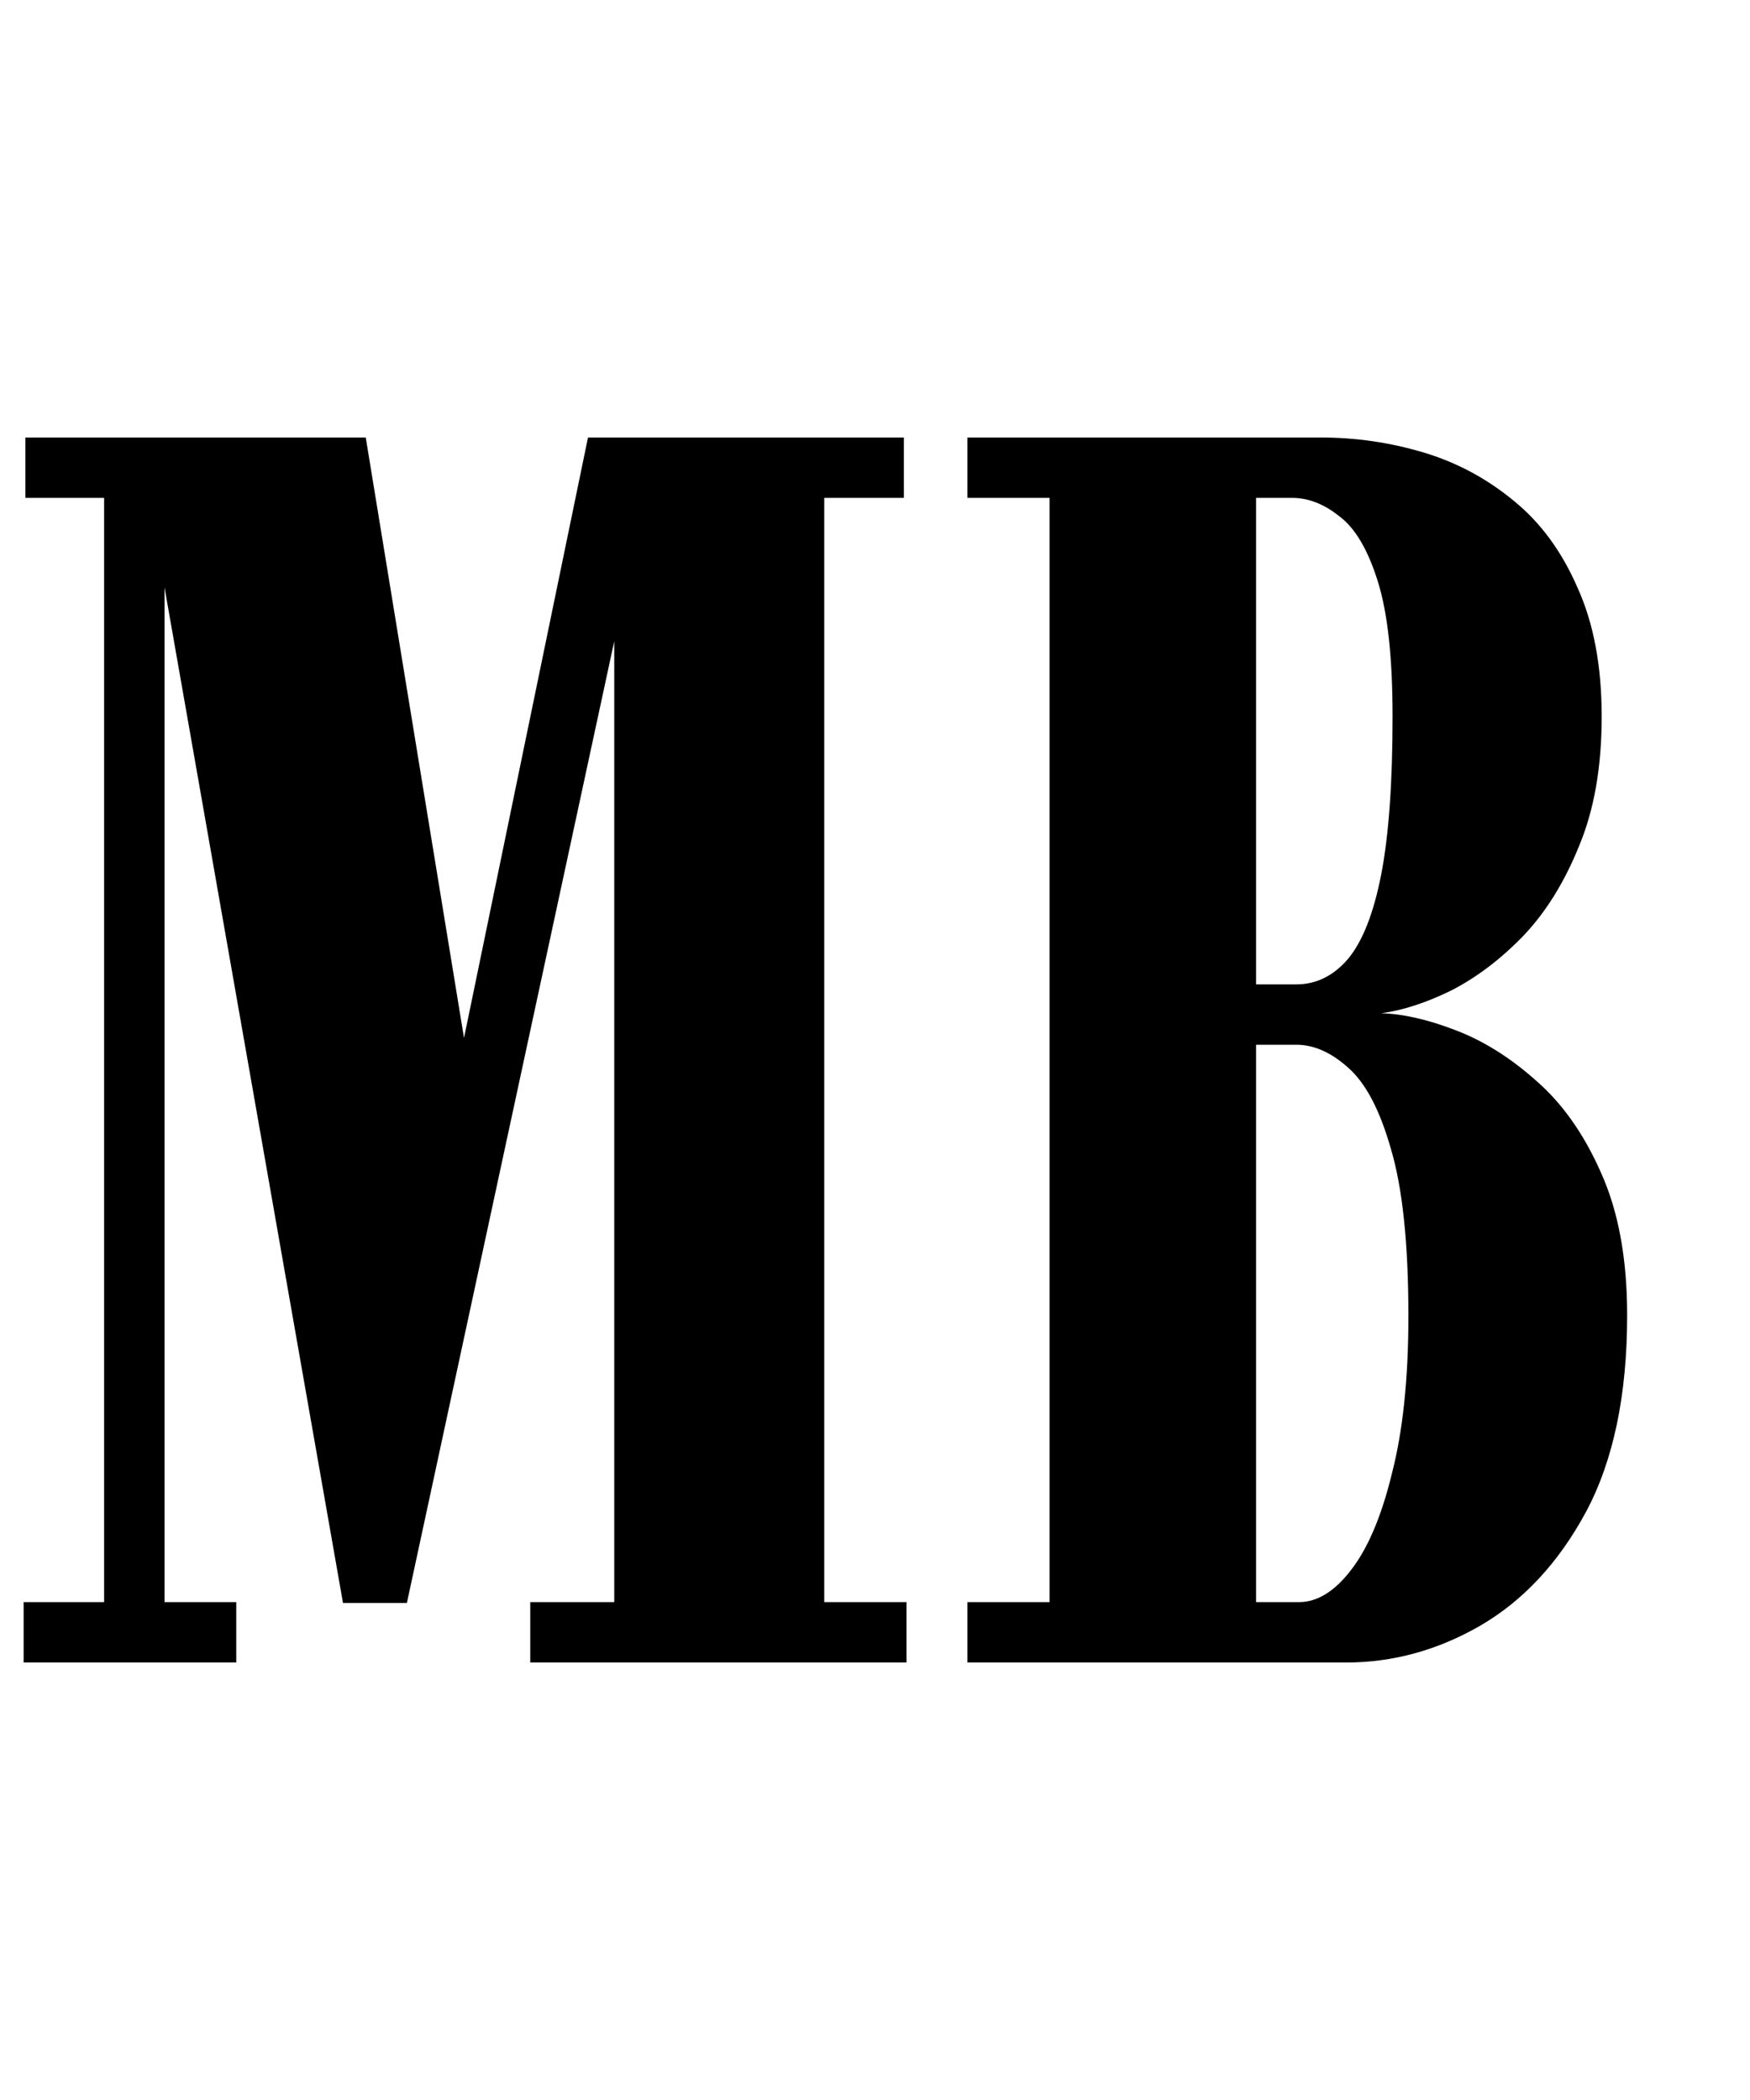 <svg width="20" height="24" viewBox="0 0 20 24" fill="none" xmlns="http://www.w3.org/2000/svg">
<path d="M0.27 19V18.31H1.19V5.69H0.29V5H4.18L5.44 12.7H5.13L6.72 5H10.33V5.69H9.42V18.31H10.36V19H6.06V18.31H7.02V5.89H7.33L4.65 18.32H3.92L1.66 5.46H1.88V18.31H2.7V19H0.27ZM11.056 19V18.31H11.995V5.69H11.056V5H15.095C15.495 5 15.886 5.057 16.265 5.17C16.645 5.283 16.989 5.467 17.296 5.72C17.602 5.967 17.846 6.297 18.026 6.71C18.212 7.117 18.305 7.61 18.305 8.19C18.305 8.763 18.219 9.257 18.046 9.67C17.879 10.083 17.666 10.427 17.405 10.7C17.145 10.967 16.872 11.173 16.585 11.32C16.299 11.46 16.032 11.547 15.786 11.58C16.032 11.587 16.312 11.65 16.625 11.77C16.945 11.89 17.256 12.083 17.555 12.35C17.855 12.61 18.102 12.96 18.296 13.4C18.495 13.84 18.596 14.383 18.596 15.03C18.596 15.943 18.439 16.693 18.125 17.28C17.812 17.86 17.409 18.293 16.916 18.58C16.429 18.86 15.919 19 15.386 19H11.056ZM14.355 18.31H14.845C15.052 18.31 15.249 18.19 15.435 17.95C15.629 17.703 15.786 17.337 15.905 16.85C16.032 16.363 16.096 15.76 16.096 15.04C16.096 14.213 16.029 13.577 15.896 13.13C15.769 12.683 15.605 12.373 15.405 12.2C15.212 12.027 15.015 11.94 14.816 11.94H14.355V18.31ZM14.355 11.25H14.816C15.042 11.25 15.239 11.153 15.405 10.96C15.572 10.76 15.699 10.437 15.786 9.99C15.872 9.543 15.915 8.943 15.915 8.19C15.915 7.517 15.859 7 15.745 6.64C15.632 6.28 15.486 6.033 15.306 5.9C15.132 5.76 14.952 5.69 14.765 5.69H14.355V11.25Z" fill="black"/>
</svg>
